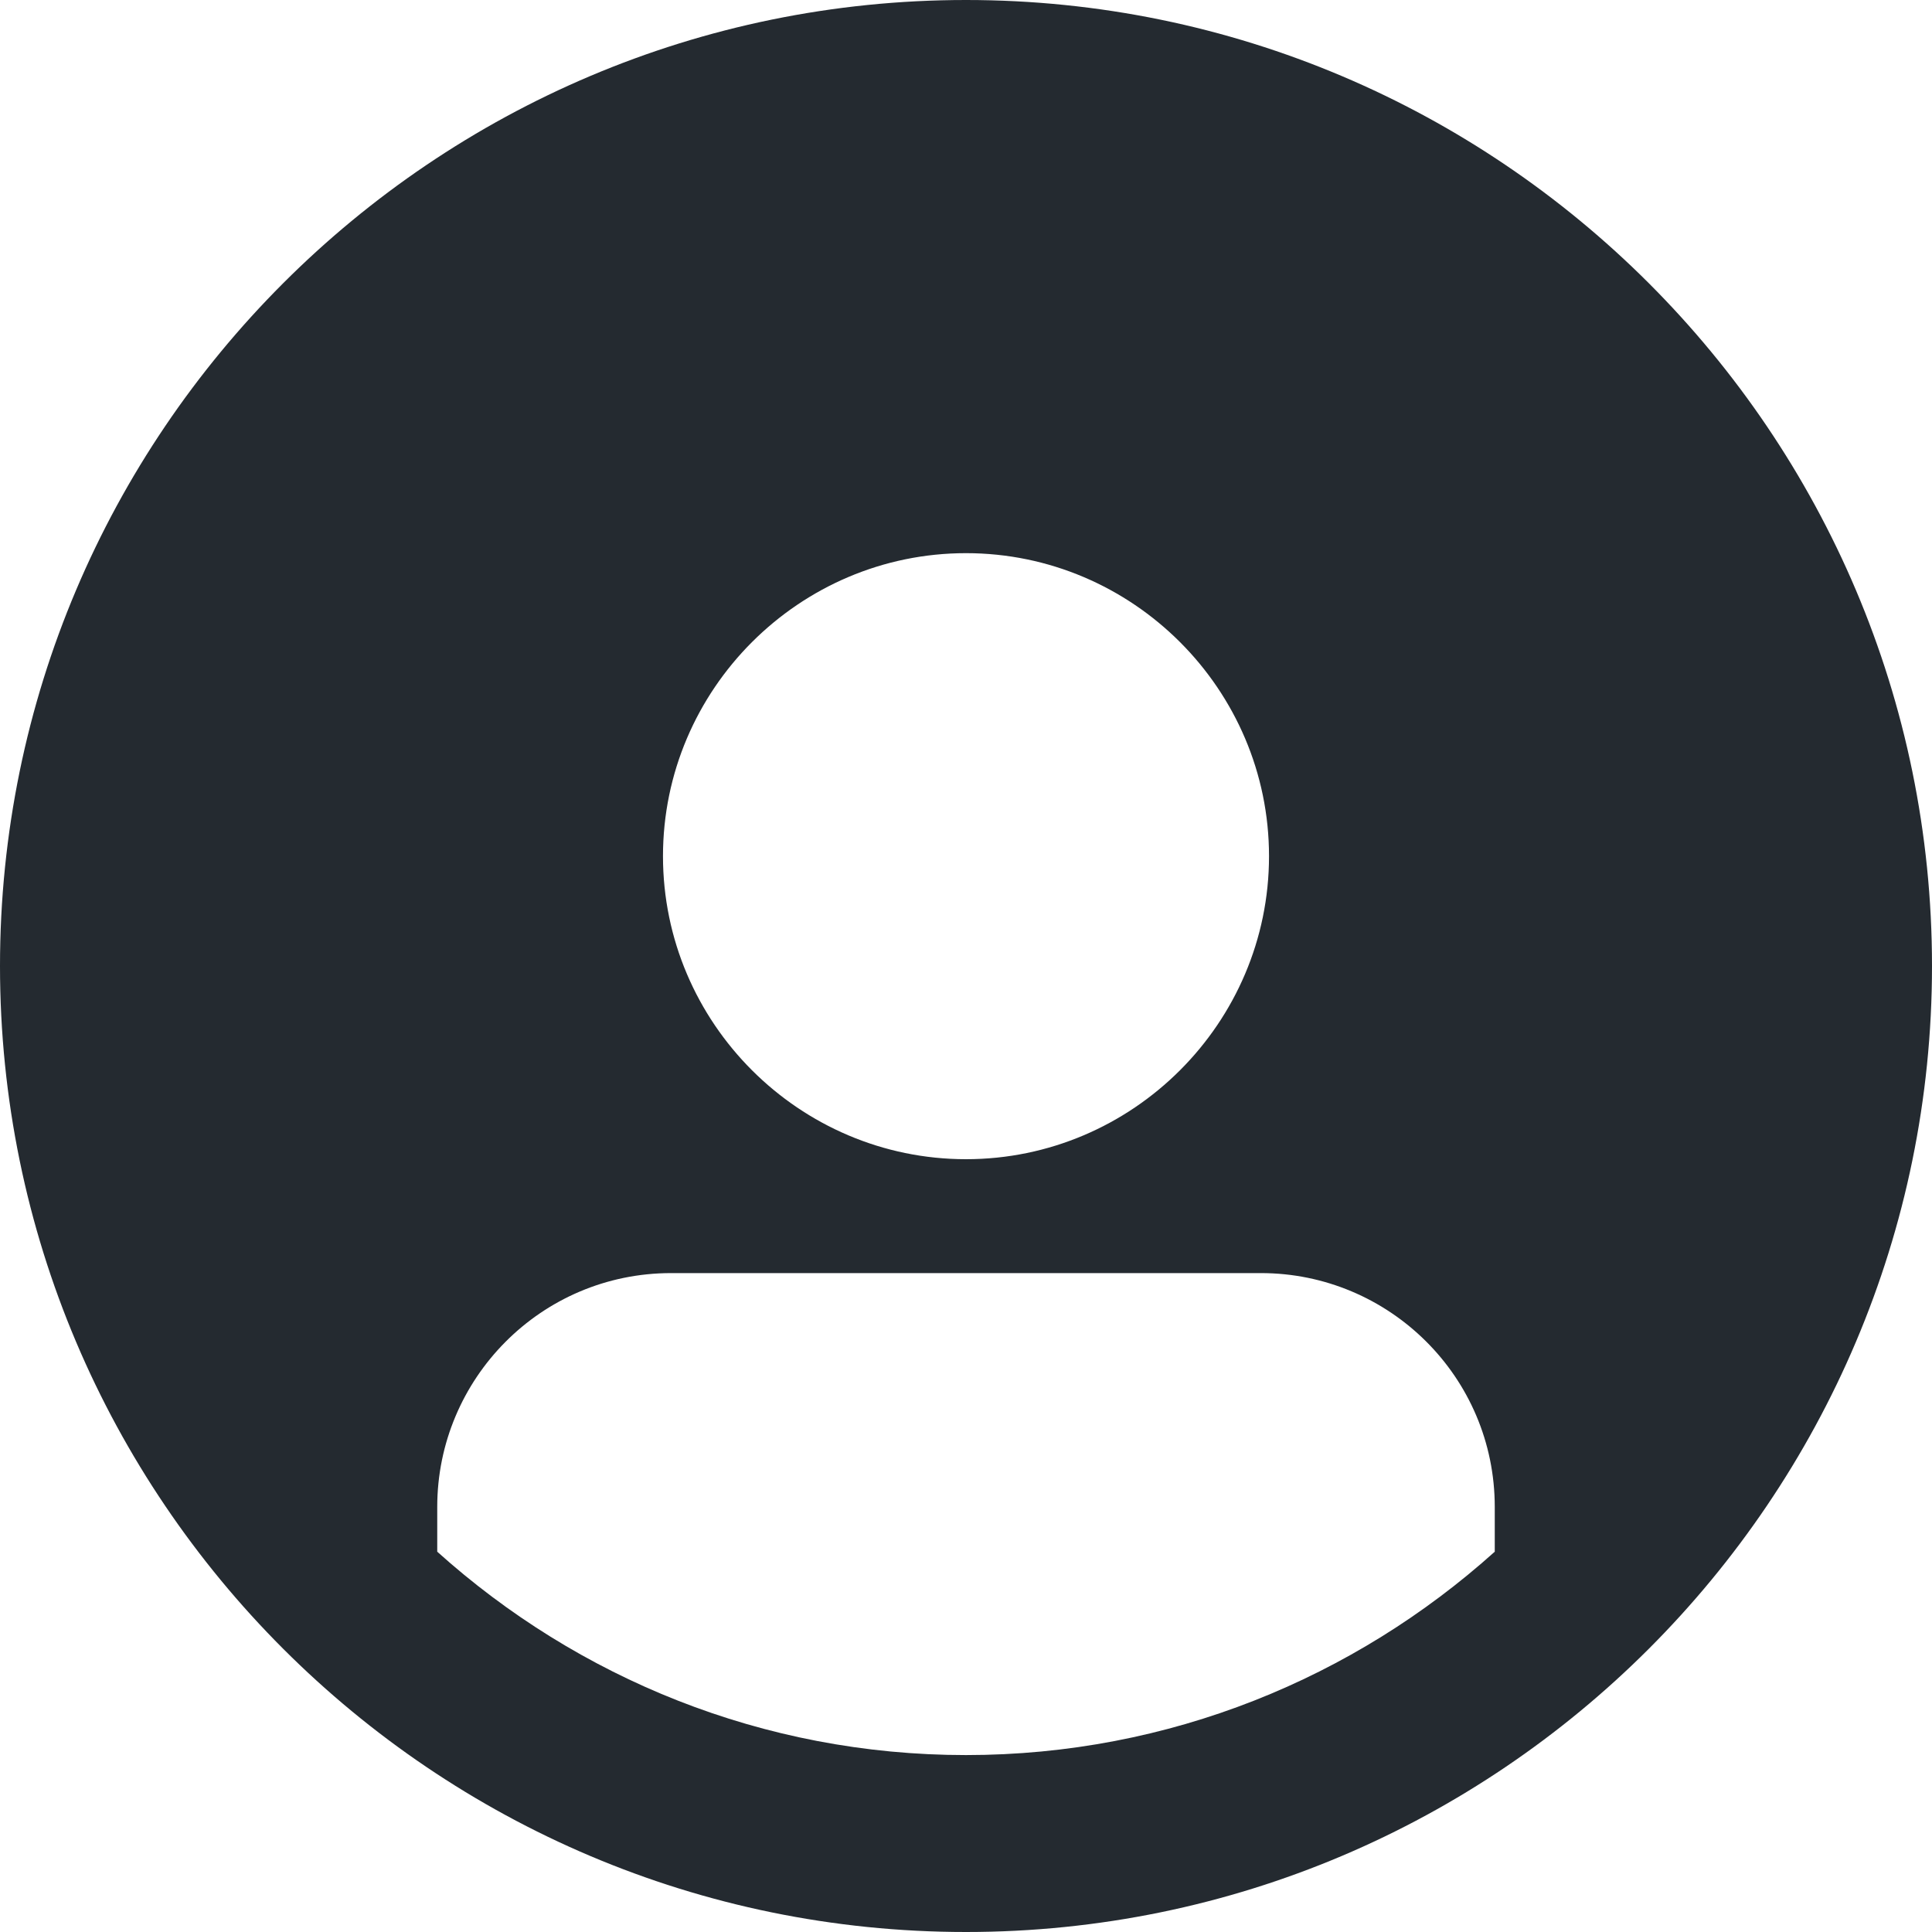 <svg width="140" height="140" viewBox="0 0 140 140" fill="none" xmlns="http://www.w3.org/2000/svg">
<path d="M70 0C31.39 0 0 31.39 0 70C0 108.611 31.39 140 70 140C108.611 140 140 108.611 140 70C140 31.39 108.611 0 70 0ZM70 40.084C82.084 40.084 91.958 49.958 91.958 62.042C91.958 74.126 82.084 84 70 84C57.916 84 48.042 74.126 48.042 62.042C48.042 49.958 57.916 40.084 70 40.084ZM31.684 112.442V109.2C31.684 99.916 39.2 92.253 48.632 92.253H91.368C100.653 92.253 108.316 99.768 108.316 109.2V112.442C98.147 121.579 84.737 127.179 70 127.179C55.263 127.179 41.853 121.579 31.684 112.442Z" fill="#242A30"/>
</svg>
